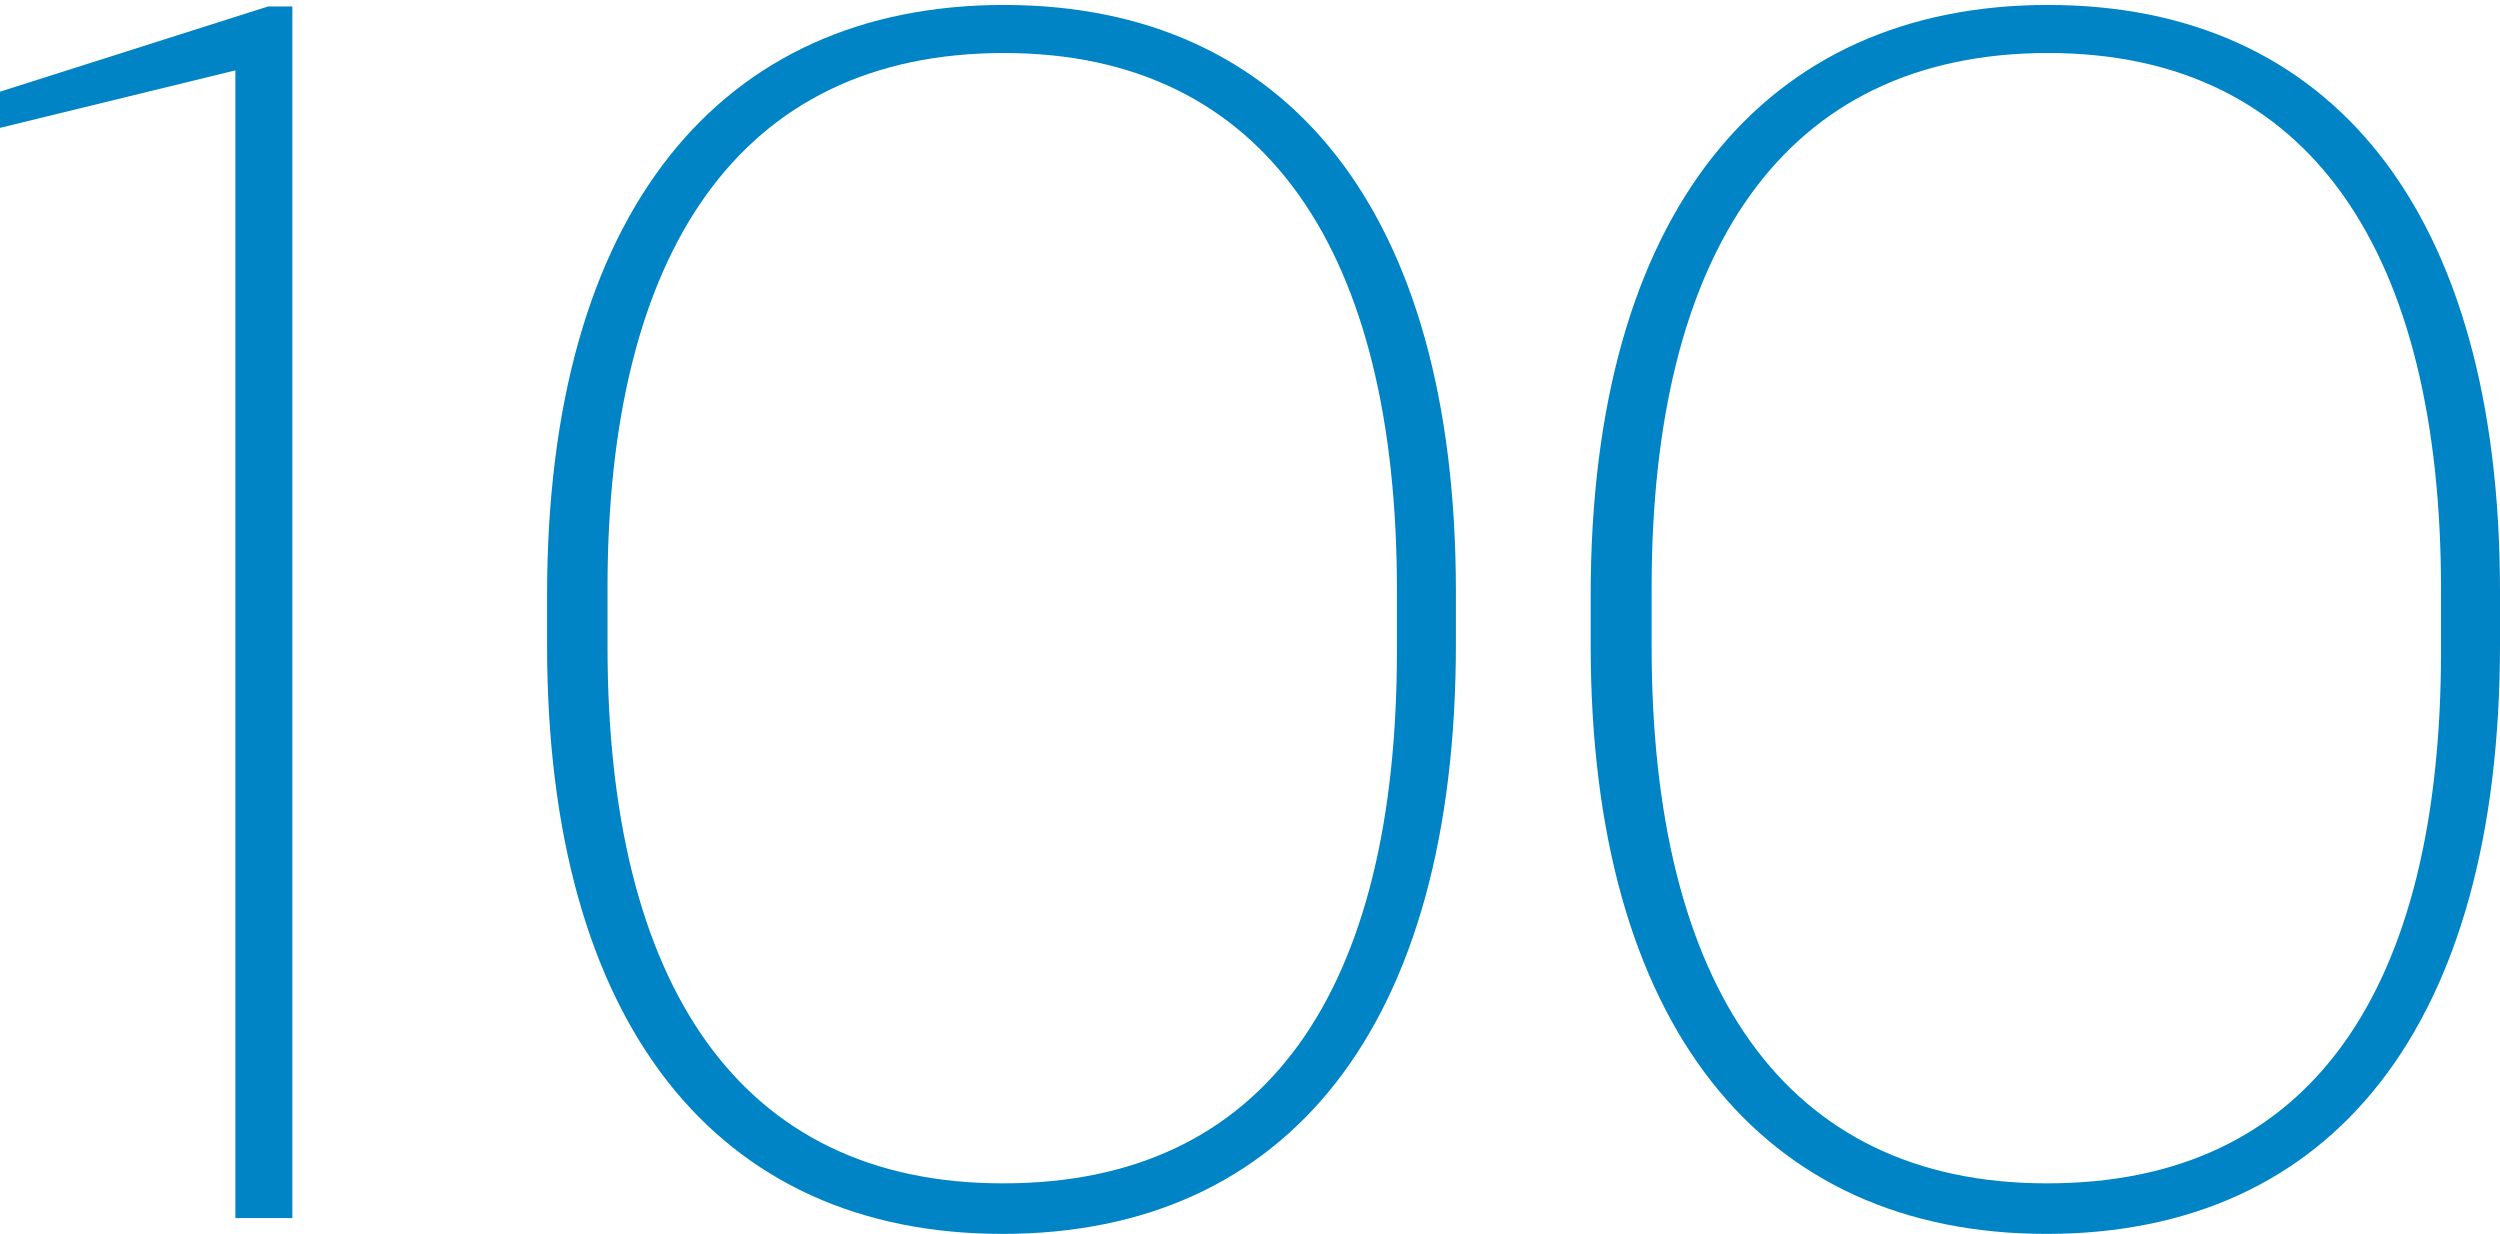 <?xml version="1.0" encoding="utf-8"?>
<!-- Generator: Adobe Illustrator 20.1.0, SVG Export Plug-In . SVG Version: 6.00 Build 0)  -->
<svg version="1.1" id="Layer_1" xmlns="http://www.w3.org/2000/svg" xmlns:xlink="http://www.w3.org/1999/xlink" x="0px" y="0px"
	 viewBox="0 0 504.5 249" style="enable-background:new 0 0 504.5 249;" xml:space="preserve">
<style type="text/css">
	.st1{fill:#0084c5;}
</style>
<title>60 copy</title>
<desc>Created with Sketch.</desc>
<g class="st0">
	<path class="st1" d="M47.5,14.2L0,25.8v-7.3L54.1,1.3H59v244.5H47.5V14.2z"/>
	<path class="st1" d="M110.4,130.2v-10.1C110.4,42.9,145.3,1,202.6,1c56.9,0,91.2,41.2,91.2,118.4v10.5
		c0,77.2-33.9,119.1-91.5,119.1S110.4,206.7,110.4,130.2z M281.9,131.3V119c0-67.8-26.2-108.3-79.3-108.3c-53.4,0-80,40.2-80,107.9
		v11.9c0,68.1,26.6,108.3,79.7,108.3C255.7,238.9,281.9,199.7,281.9,131.3z"/>
	<path class="st1" d="M321,130.2v-10.1C321,42.9,356,1,413.3,1c56.9,0,91.2,41.2,91.2,118.4v10.5c0,77.2-33.9,119.1-91.5,119.1
		S321,206.7,321,130.2z M492.6,131.3V119c0-67.8-26.2-108.3-79.3-108.3c-53.4,0-80,40.2-80,107.9v11.9c0,68.1,26.6,108.3,79.7,108.3
		C466.4,238.9,492.6,199.7,492.6,131.3z"/>
</g>
</svg>

